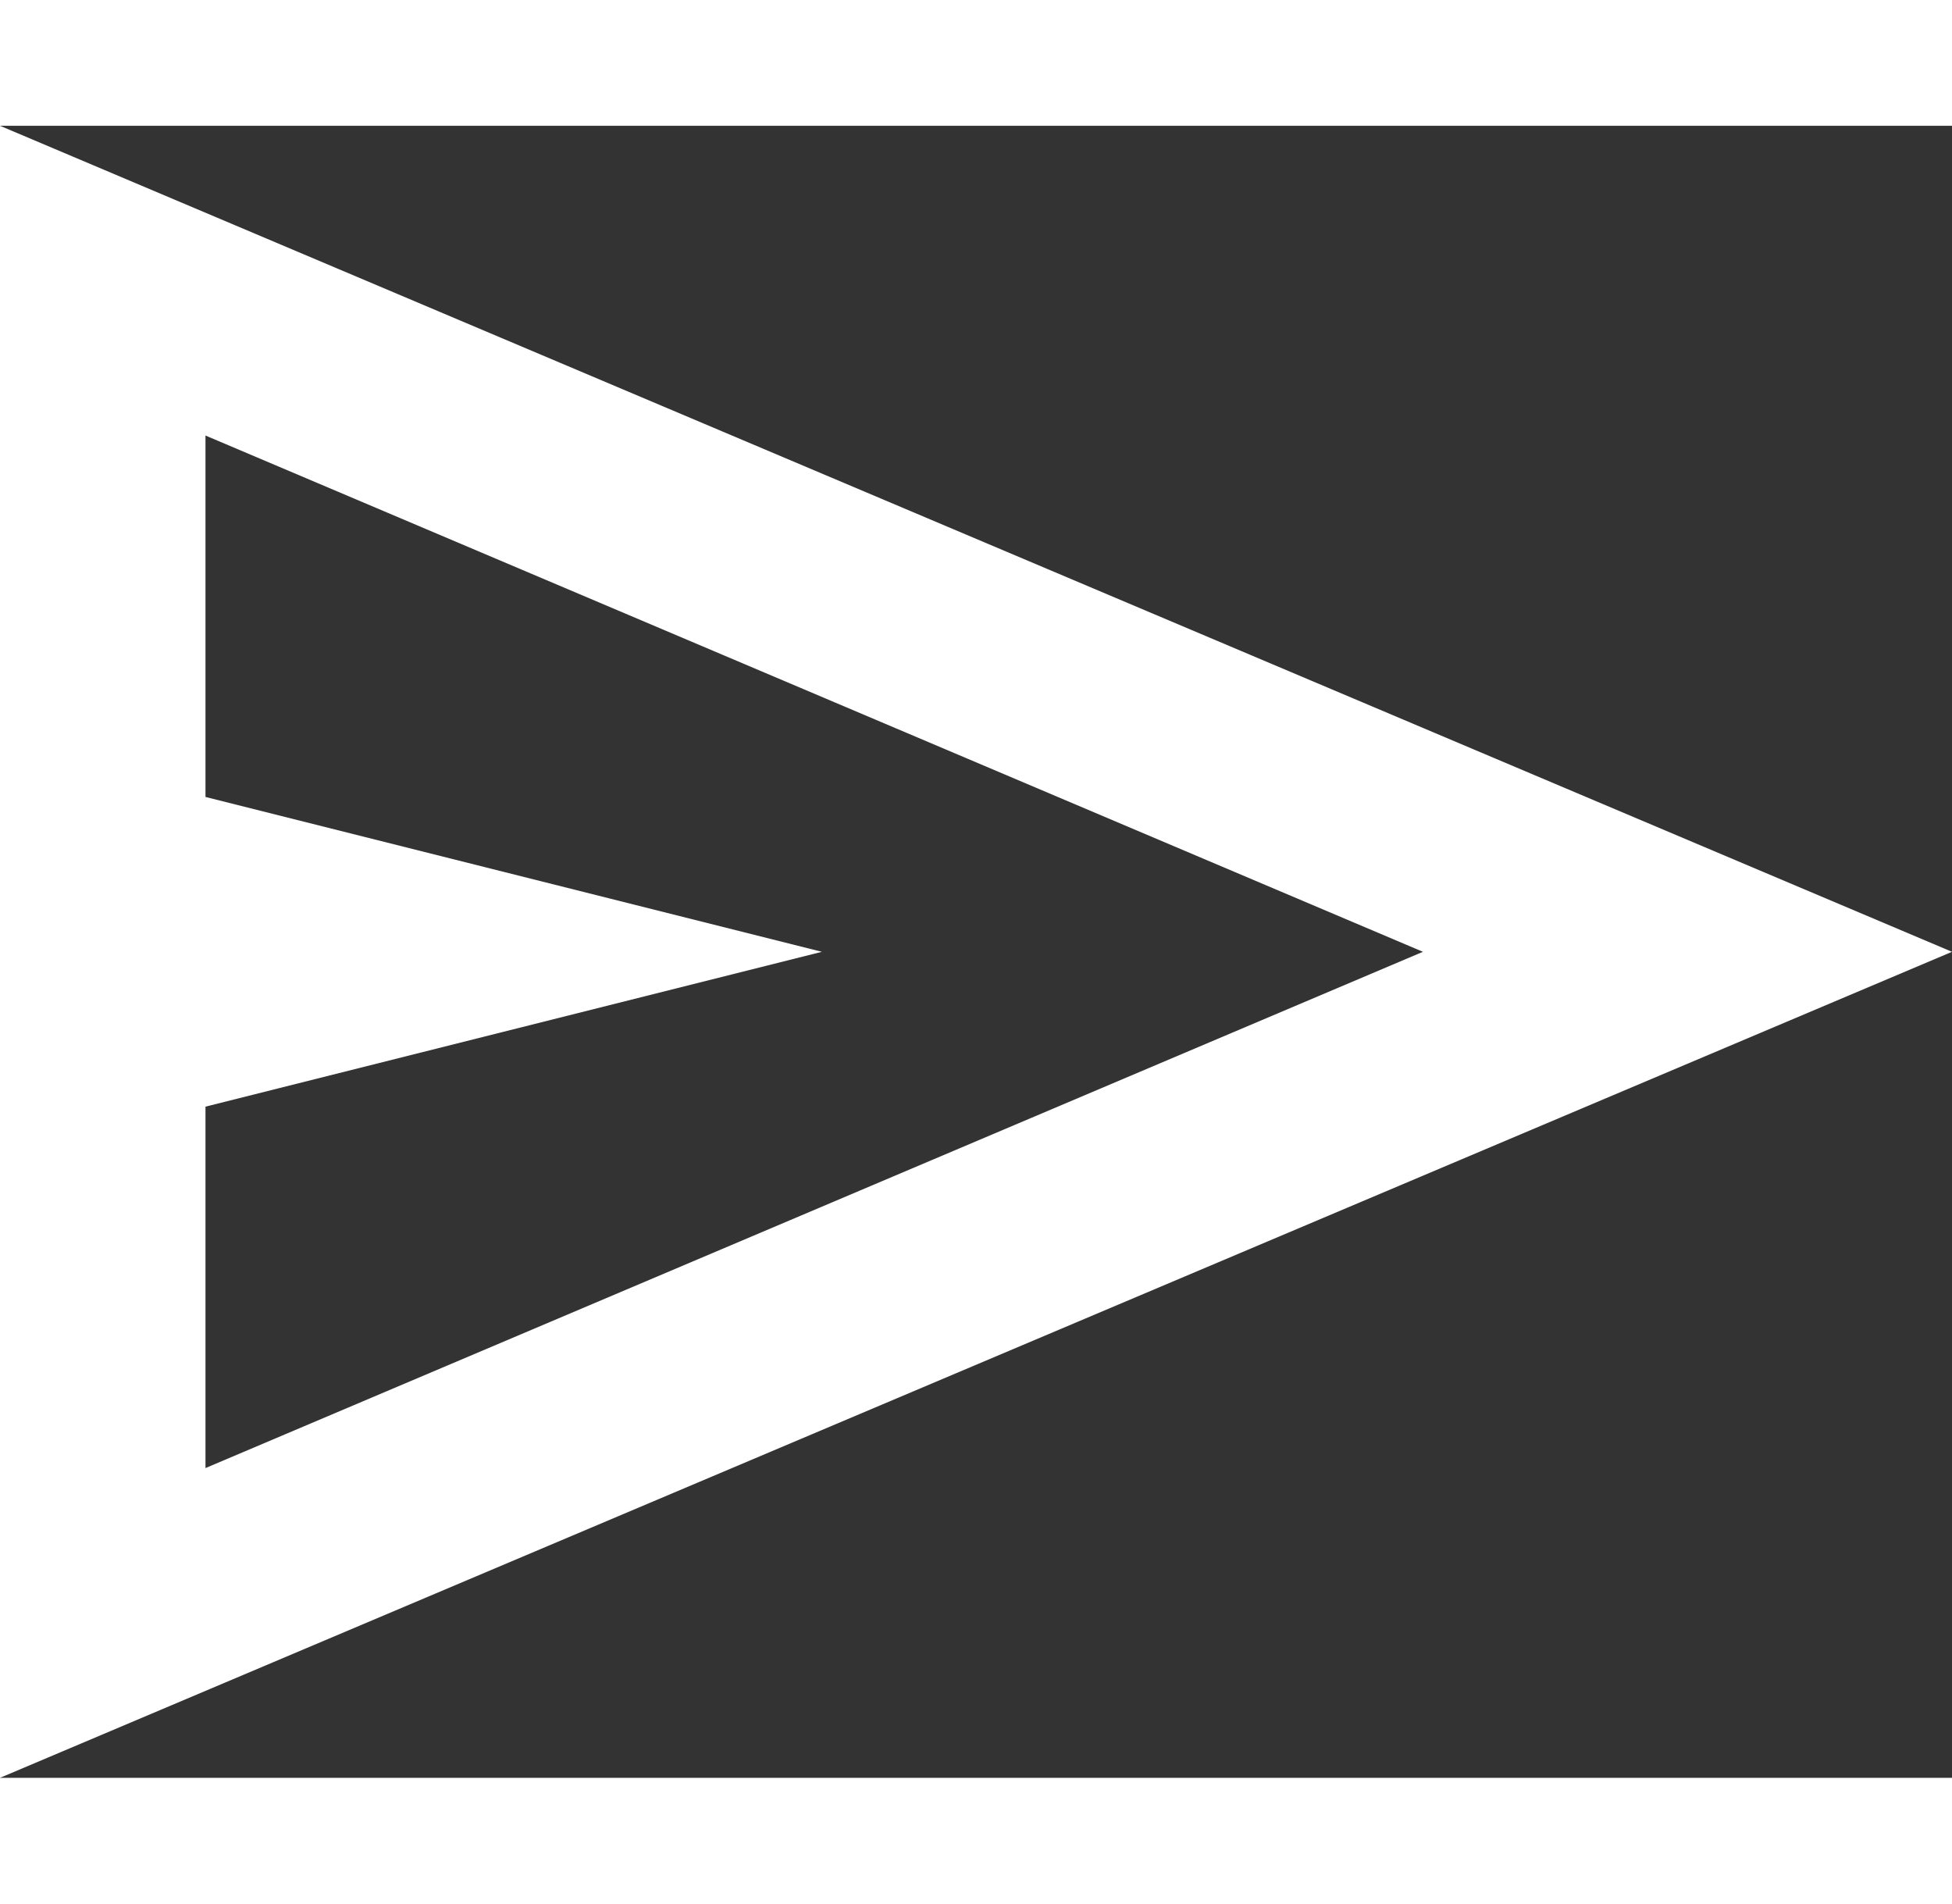 <svg width="40" height="39" viewBox="0 0 26 22" fill="none" xmlns="http://www.w3.org/2000/svg">
  <rect x="0" y="0" width="26" height="22" fill="#333333" stroke="none"/>
  <path d="M0 22V0L26 11L0 22ZM2.737 17.875L18.953 11L2.737 4.125V8.938L10.947 11L2.737 13.062V17.875Z" fill="white"/>
</svg>